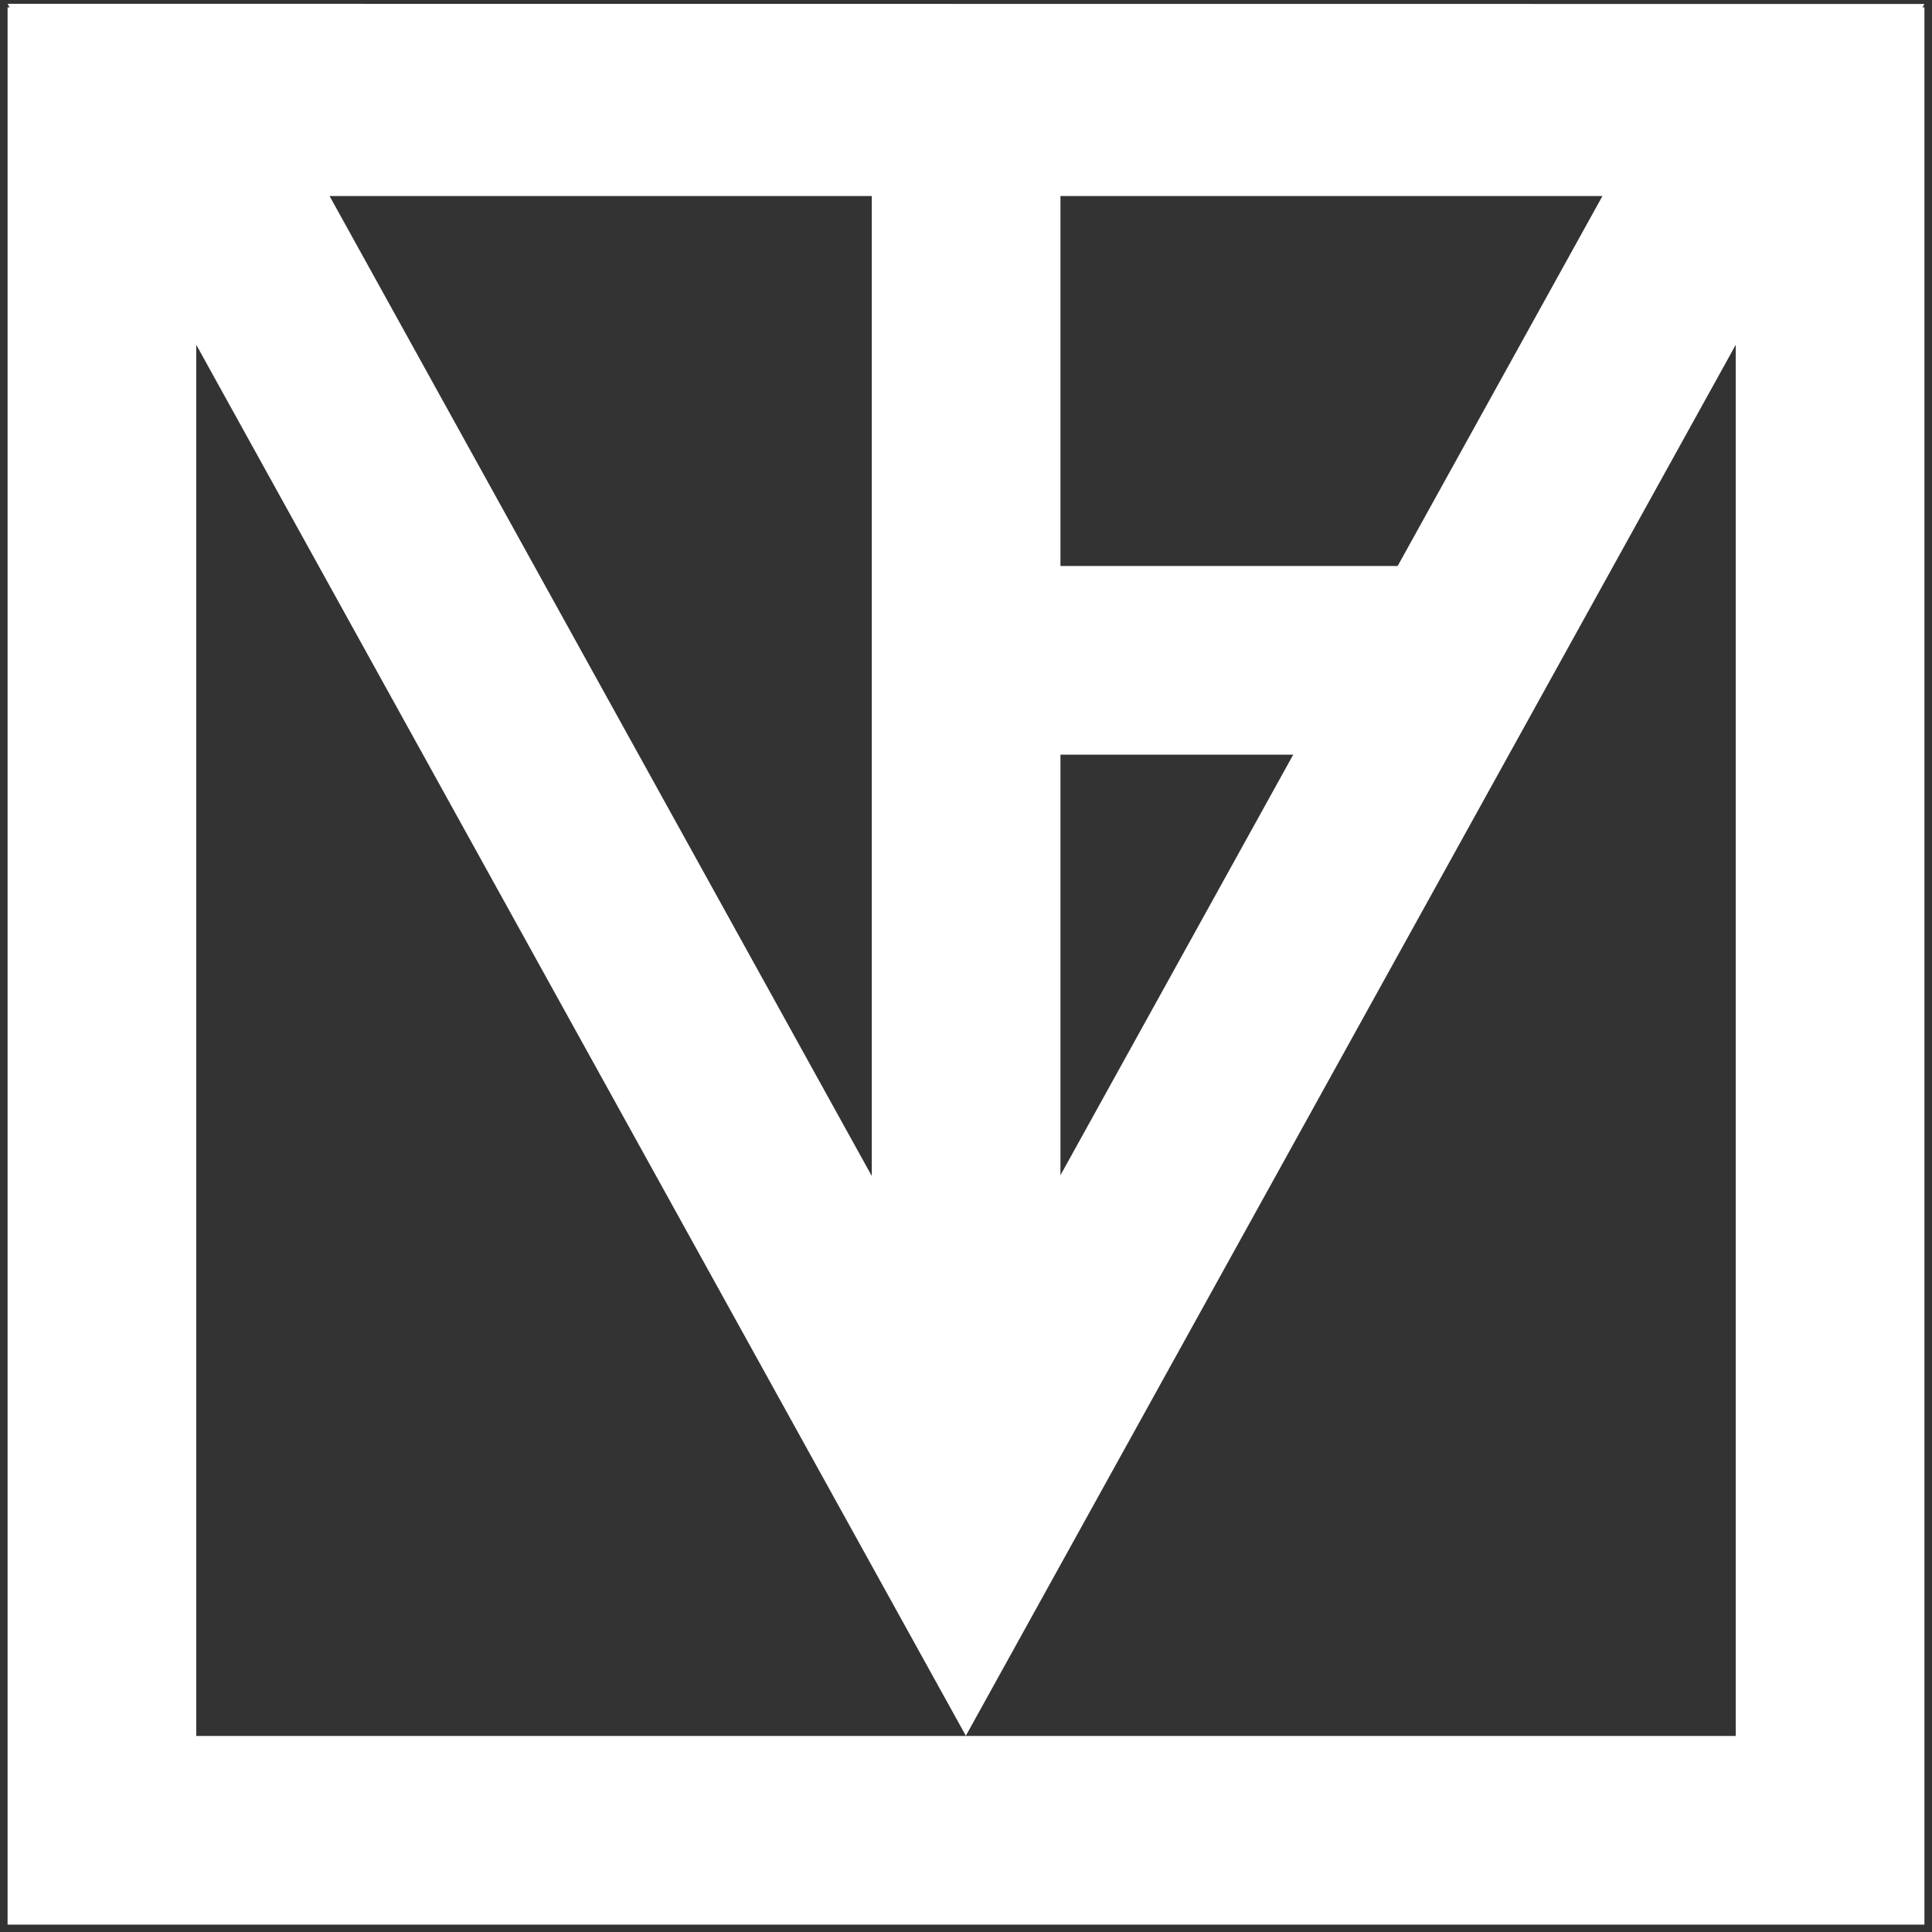 <svg xmlns="http://www.w3.org/2000/svg" viewBox="0 0 1024 1024">
  <rect x="0" y="0" width="1024" height="1024" fill="#333333" stroke="none"/>
  <defs>
    <style>
      .cls-1,.cls-2{fill-rule:evenodd}.cls-1{fill:none;stroke:#fff;stroke-width:100px}.cls-2{fill:#fff}
    </style>
  </defs>
  <path d="M54.021 53.911h915.958v916.194H54.021V53.911Z" class="cls-1"/>
  <path d="M462.068 81.851h100v653.435h-100V81.851Z" class="cls-2"/>
  <path id="Triangle_1" d="M511.925 816.721 88.842 52.026l846.307.074Z" class="cls-1" data-name="Triangle 1"/>
  <path d="M511.993 299.99H747v100H511.993v-100Z" class="cls-2"/>
</svg>
